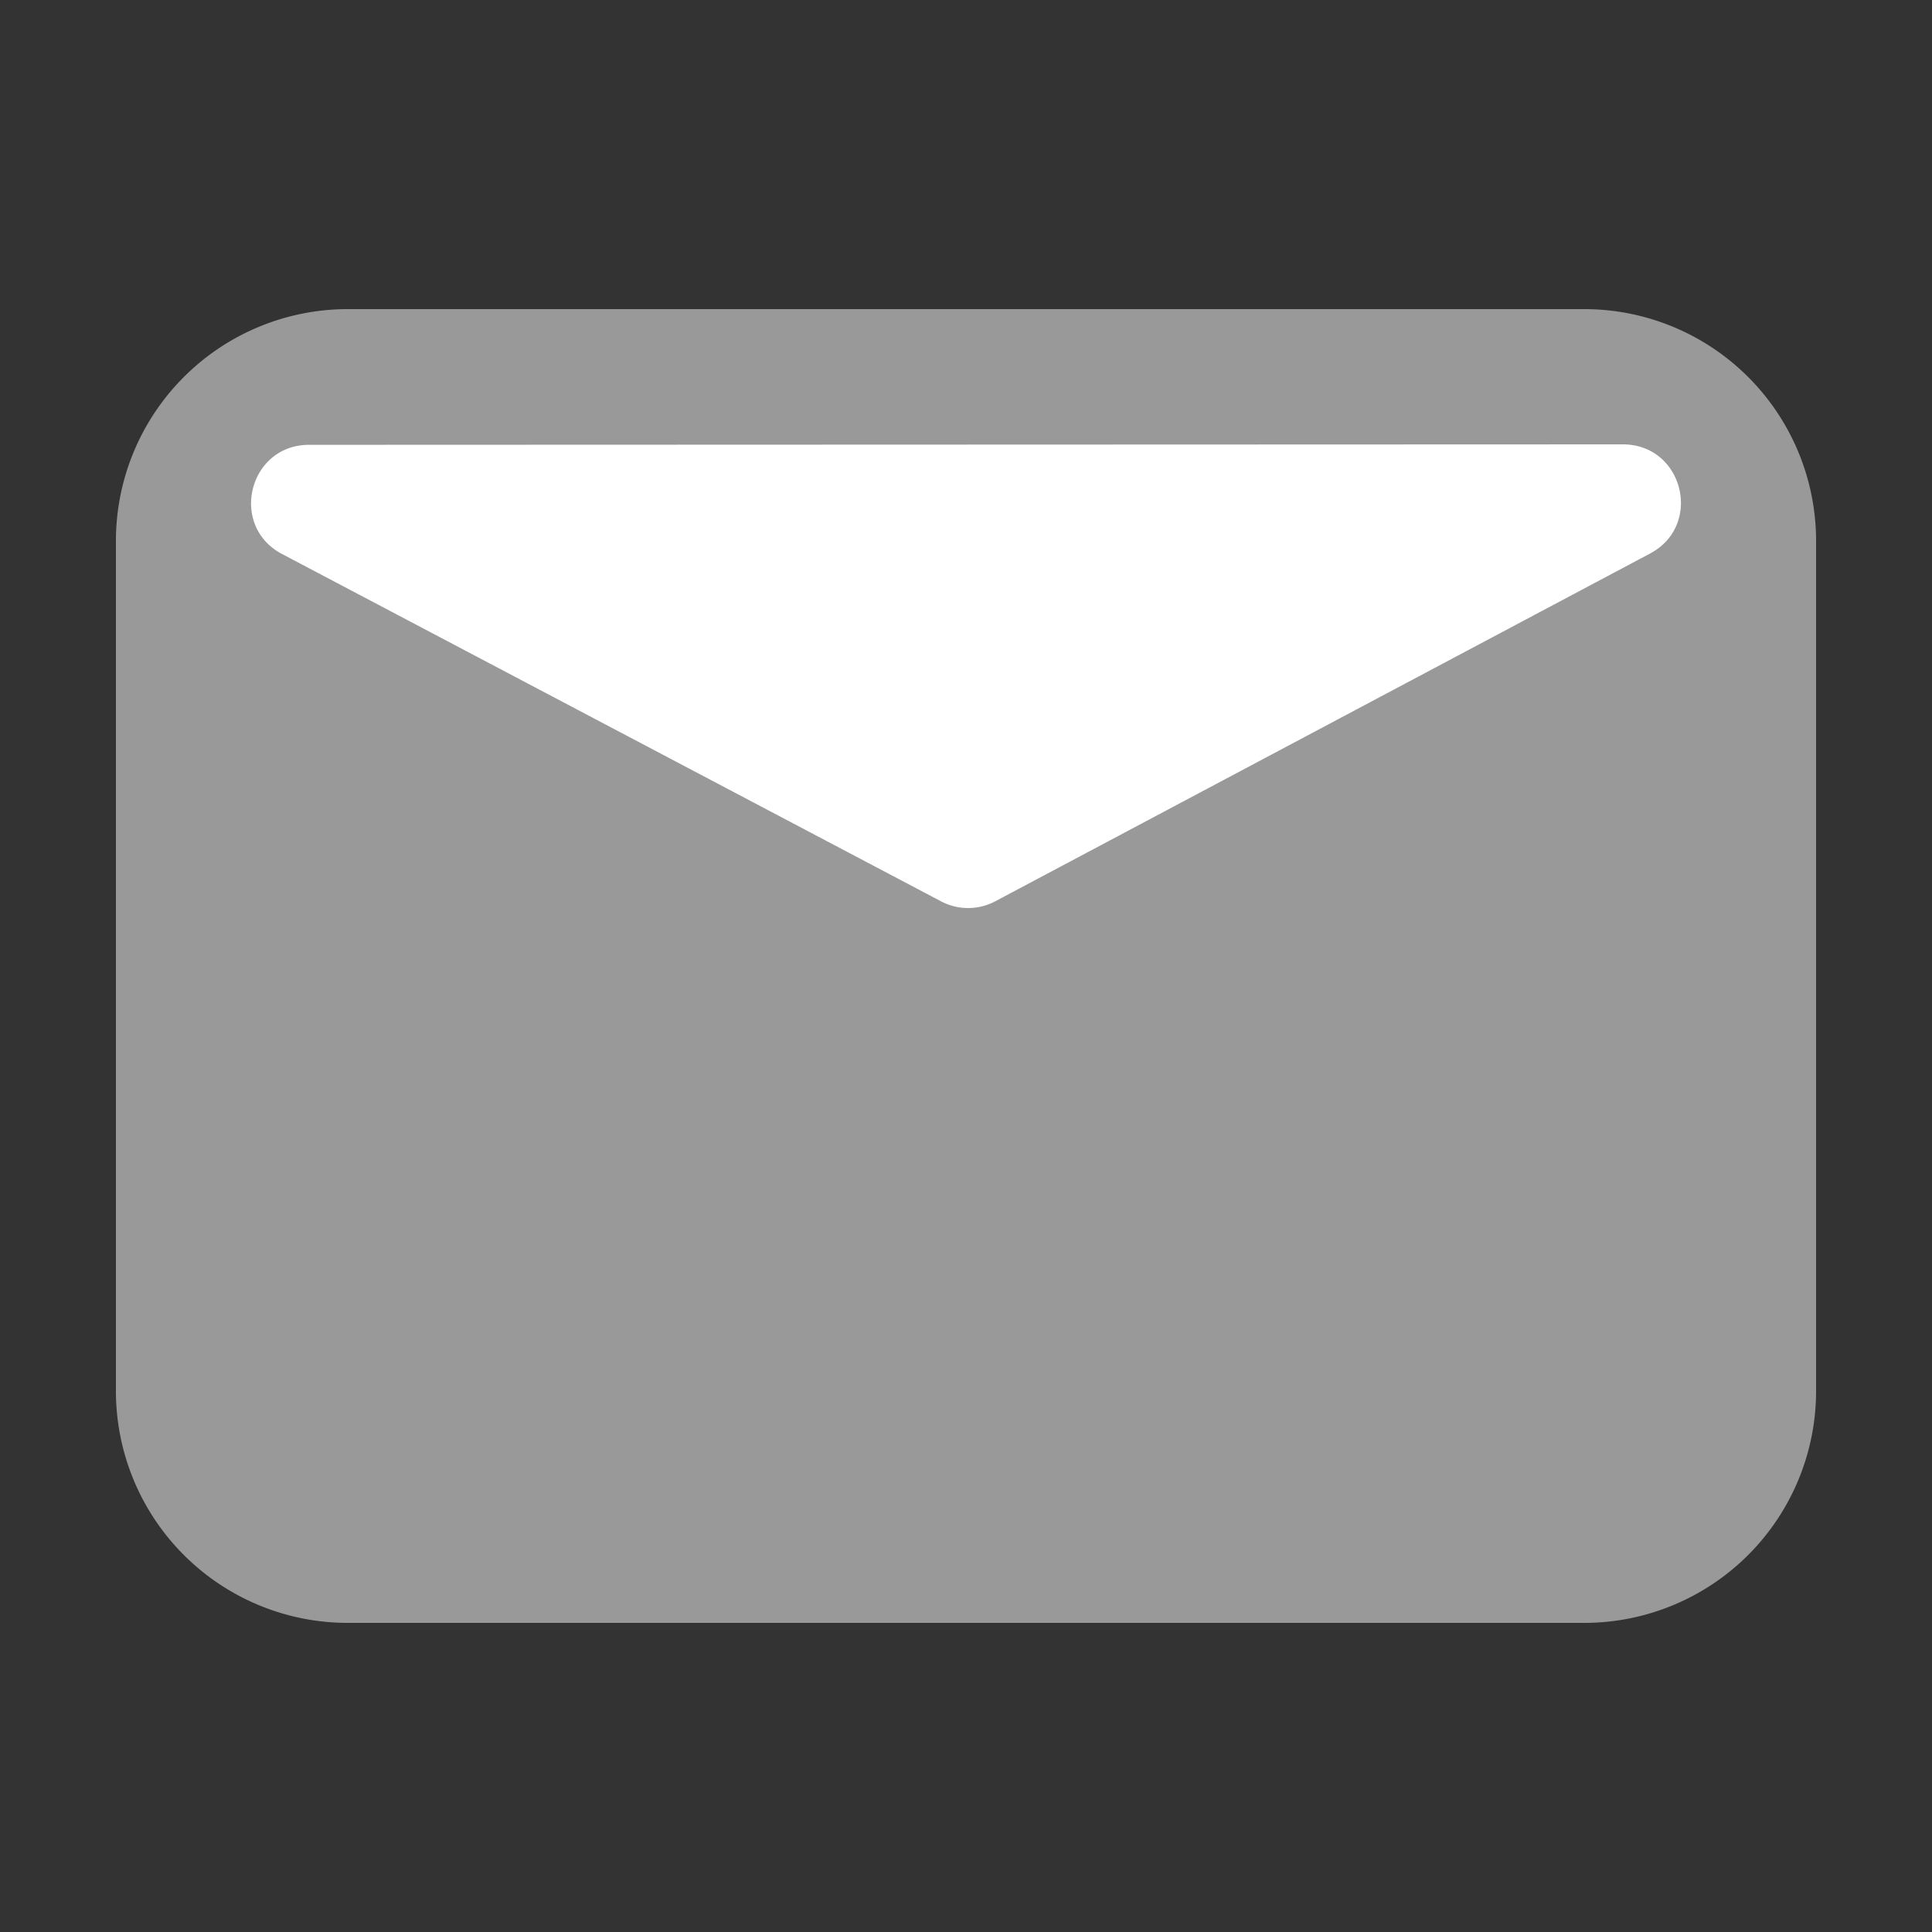 <?xml version="1.0" standalone="no"?><!DOCTYPE svg PUBLIC "-//W3C//DTD SVG 1.1//EN" "http://www.w3.org/Graphics/SVG/1.1/DTD/svg11.dtd"><svg t="1760603344988" class="icon" viewBox="0 0 1024 1024" version="1.1" xmlns="http://www.w3.org/2000/svg" p-id="39630" xmlns:xlink="http://www.w3.org/1999/xlink" width="24" height="24"><rect x="0" y="0" width="1024" height="1024" fill="#333333" stroke="none"/><path d="M184.32 163.84h655.36a122.88 122.88 0 0 1 122.88 122.88v450.56a122.88 122.88 0 0 1-122.88 122.88H184.32a122.88 122.88 0 0 1-122.88-122.88V286.72a122.88 122.88 0 0 1 122.88-122.88z" fill="#999999" p-id="39631"></path><path d="M860.16 235.52l-696.32 0.246c-32.072 0-42.68 42.947-14.336 57.876l349.286 184.095a30.72 30.72 0 0 0 28.733-0.041l347.054-184.32c28.262-15.012 17.592-57.876-14.438-57.856z" fill="#FFFFFF" p-id="39632"></path></svg>